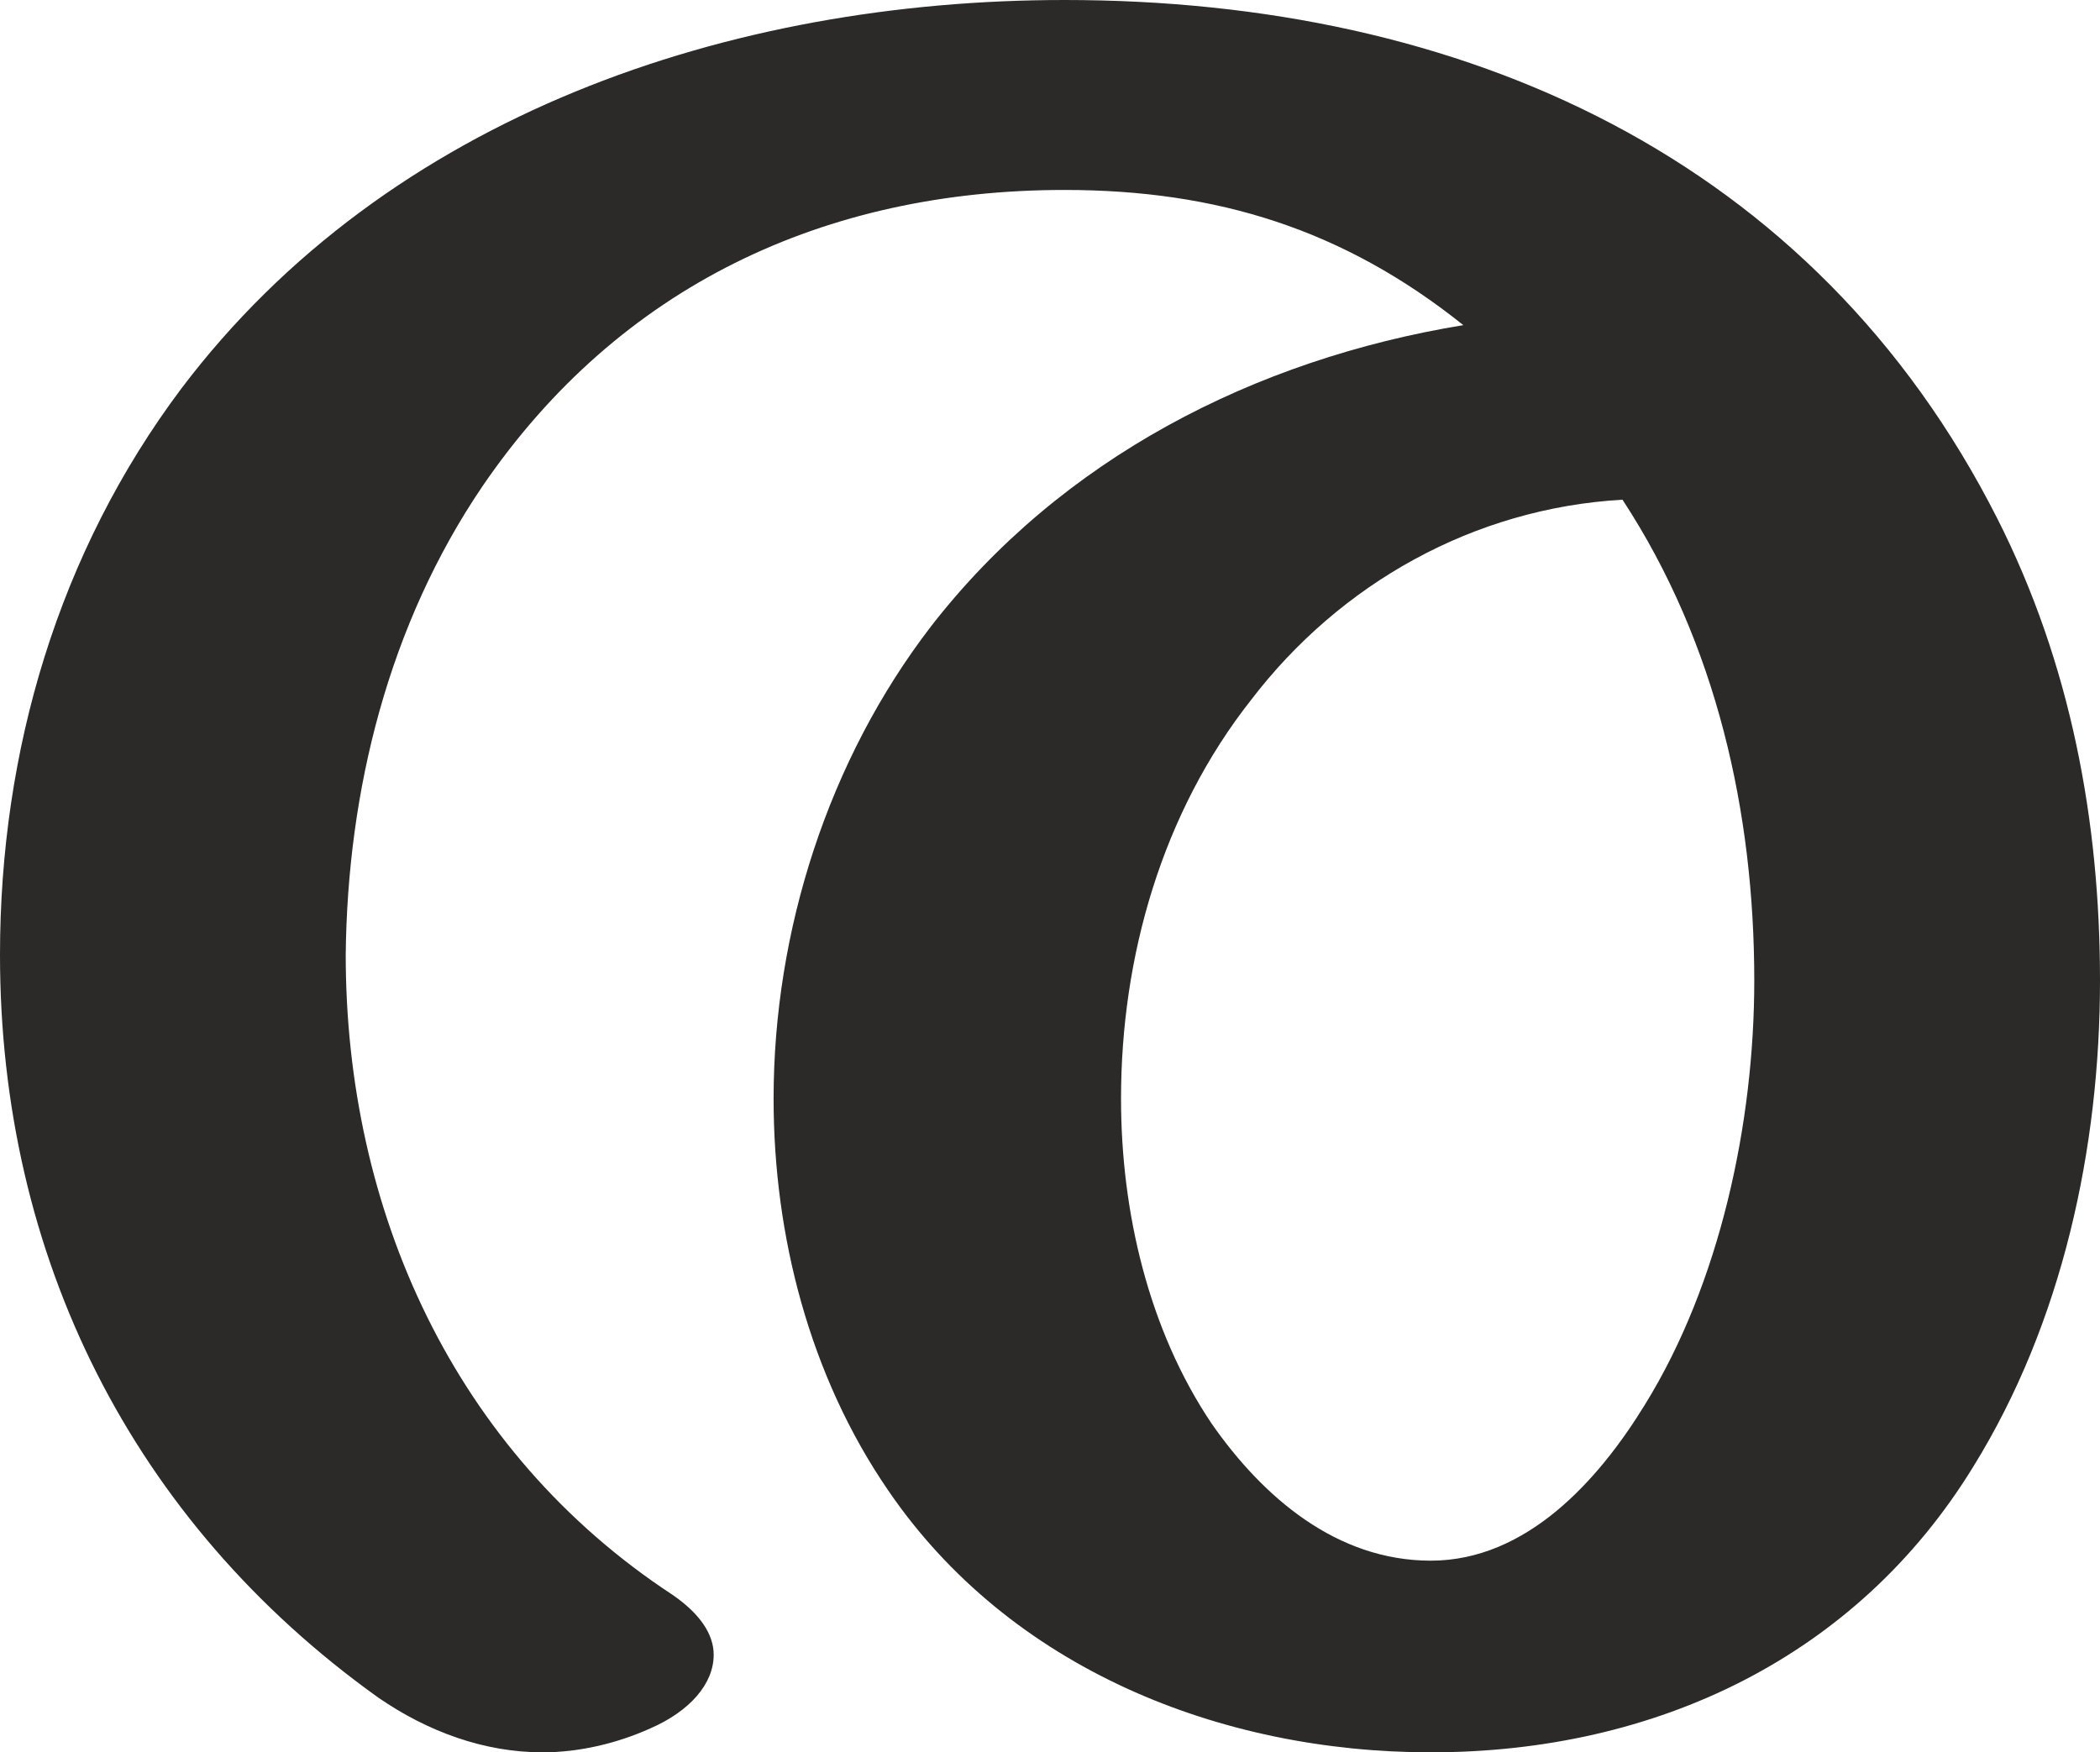 <?xml version="1.0" encoding="UTF-8"?>
<!DOCTYPE svg PUBLIC "-//W3C//DTD SVG 1.1//EN" "http://www.w3.org/Graphics/SVG/1.1/DTD/svg11.dtd">
<!-- Creator: CorelDRAW X8 -->
<svg xmlns="http://www.w3.org/2000/svg" xml:space="preserve" width="1227px" height="1024px" version="1.1" style="shape-rendering:geometricPrecision; text-rendering:geometricPrecision; image-rendering:optimizeQuality; fill-rule:evenodd; clip-rule:evenodd"
viewBox="0 0 1227 1024"
 xmlns:xlink="http://www.w3.org/1999/xlink">
 <defs>
  <style type="text/css">
   <![CDATA[
    .fil0 {fill:#2B2A29;fill-rule:nonzero}
   ]]>
  </style>
 </defs>
 <g id="Layer_x0020_1">
  <path class="fil0" d="M836 1024c132,0 249,-56 317,-167 52,-84 74,-186 74,-284 0,-93 -17,-185 -60,-270 -107,-211 -312,-303 -545,-303 -195,0 -395,67 -516,227 -72,96 -106,212 -106,331 0,176 77,331 221,434 29,20 62,32 96,32 21,0 43,-5 63,-14 23,-10 37,-26 37,-43 0,-12 -8,-24 -24,-35 -128,-84 -191,-225 -191,-374 1,-96 25,-193 80,-274 80,-117 200,-173 340,-173 89,0 163,23 233,79 -122,20 -235,78 -311,176 -60,78 -92,178 -92,276 0,80 21,162 67,229 71,104 194,153 317,153zm0 -112c-55,0 -98,-37 -128,-80 -37,-55 -53,-124 -53,-190 0,-83 24,-167 76,-233 52,-68 130,-112 217,-117 55,84 77,183 77,281 0,83 -20,177 -64,248 -27,44 -69,91 -125,91z"/>
 </g>
</svg>
